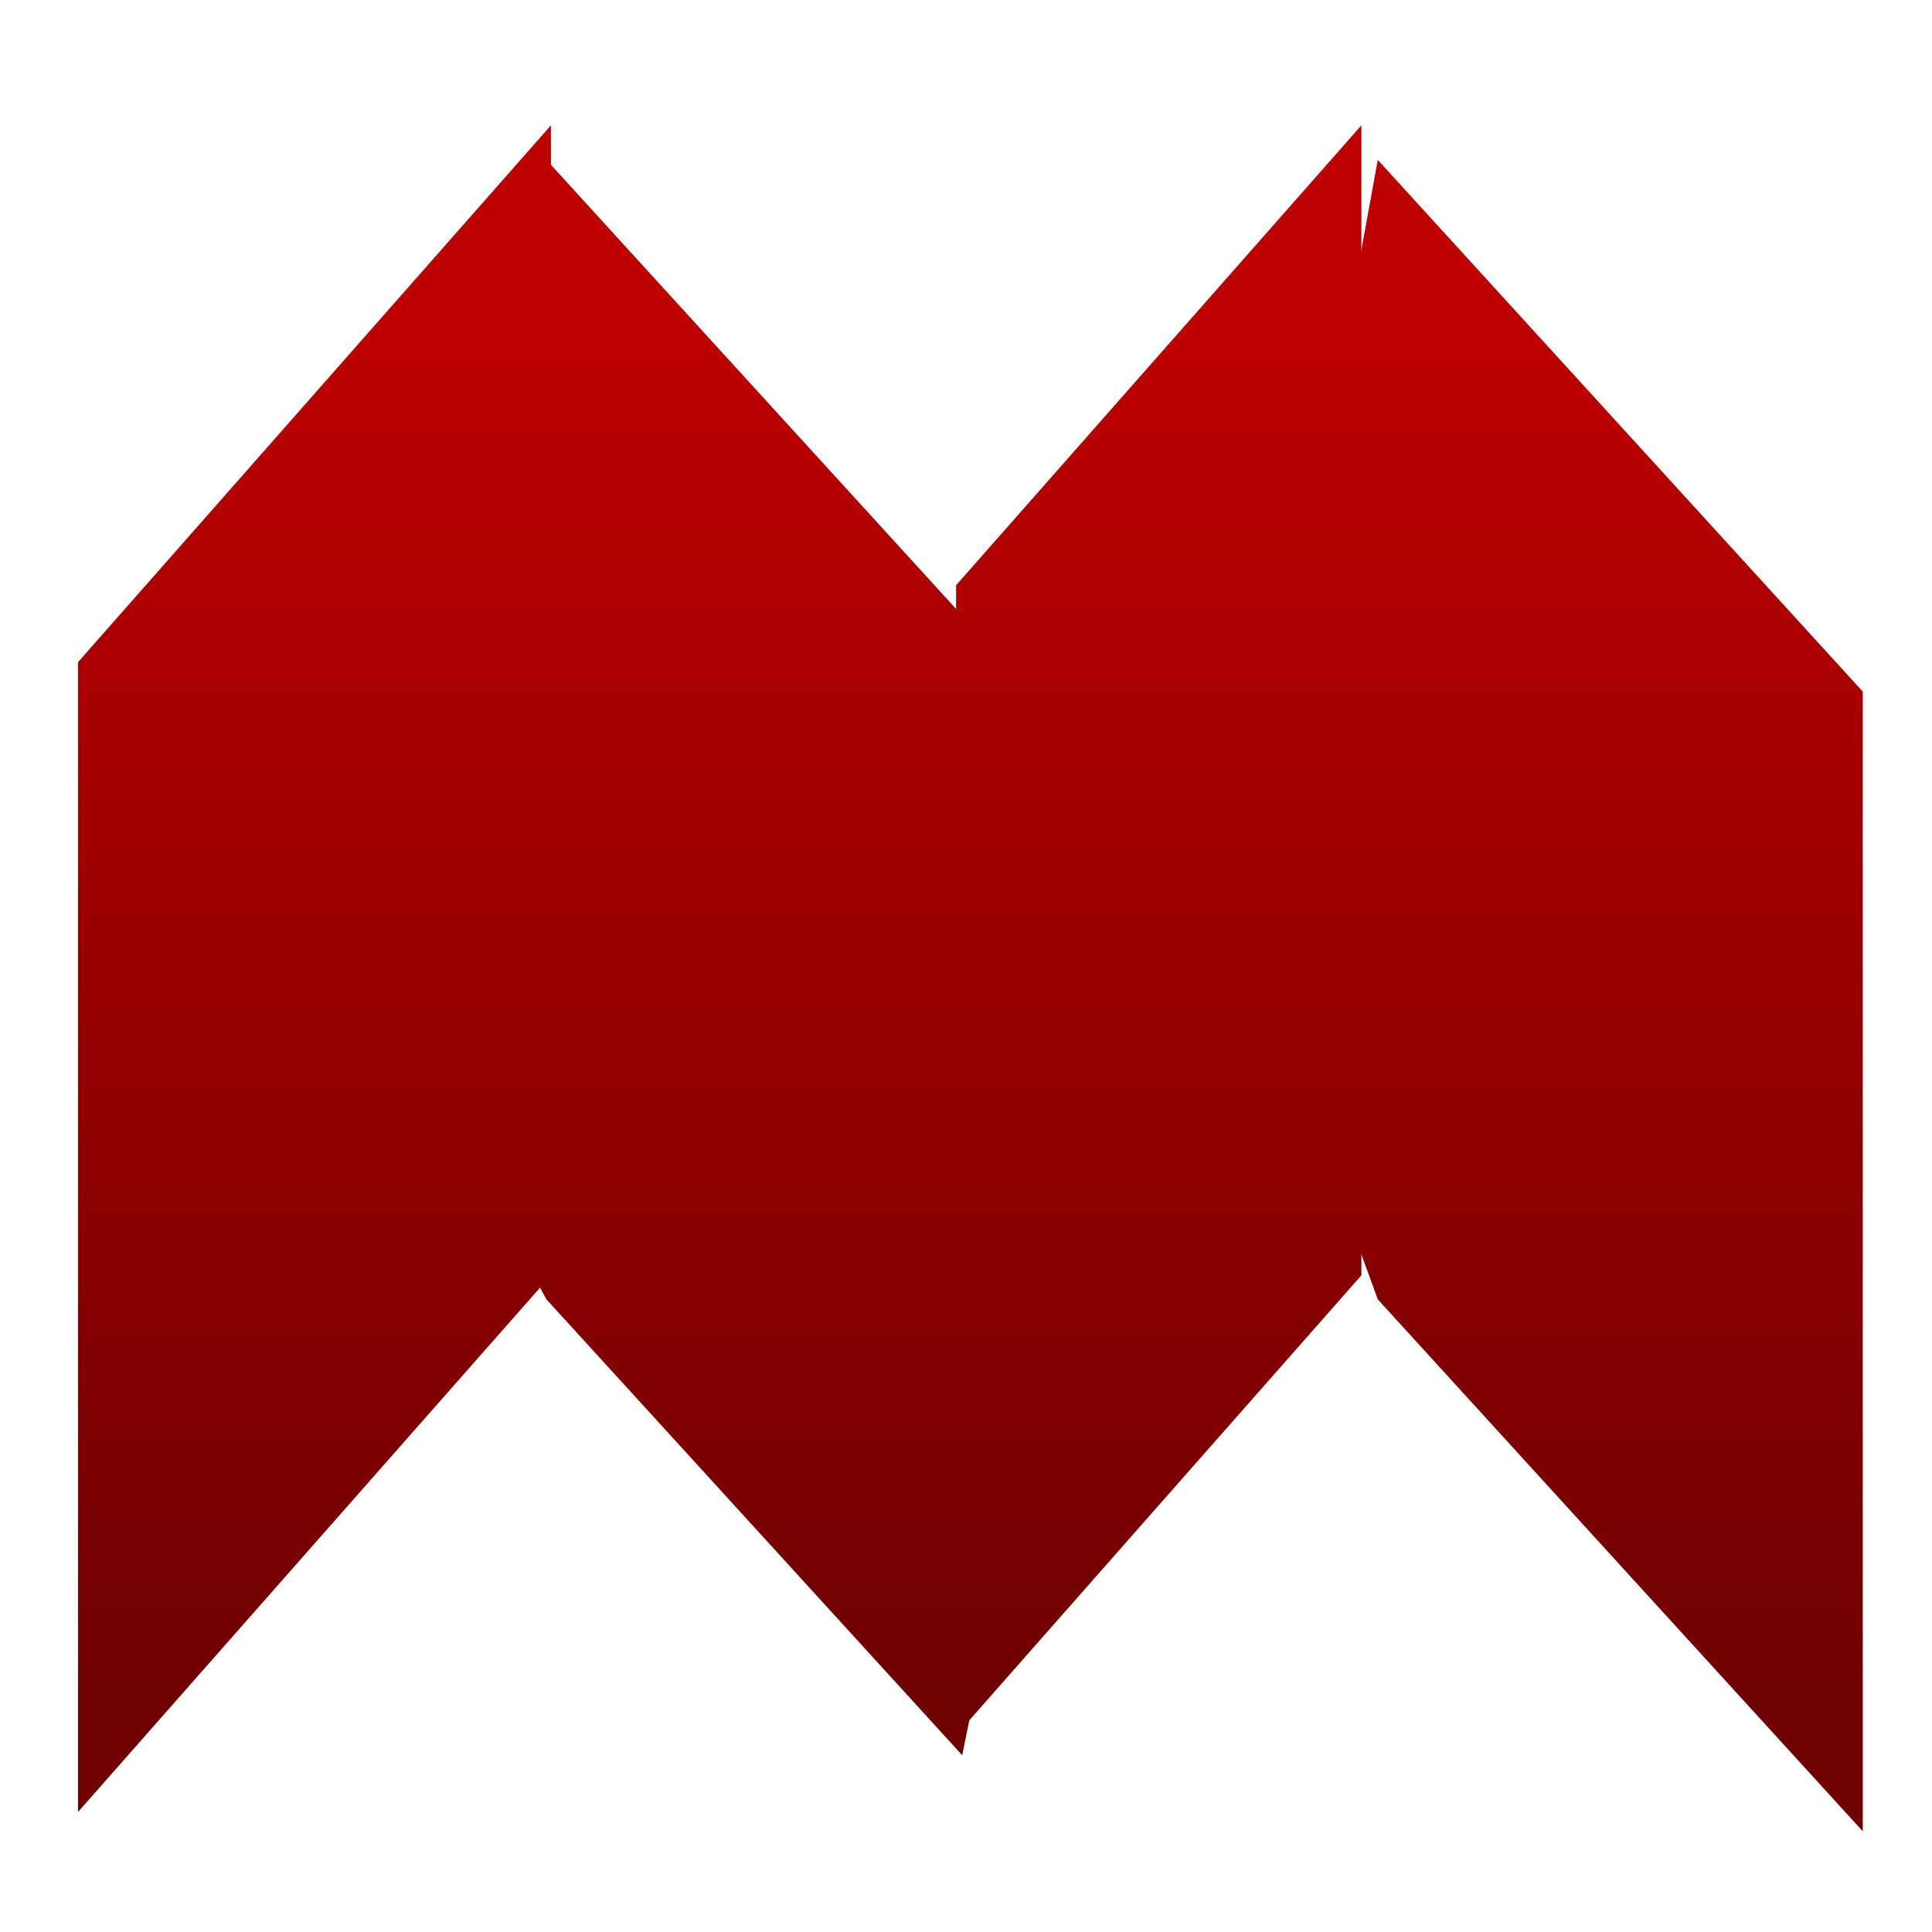 <svg xmlns="http://www.w3.org/2000/svg" xmlns:xlink="http://www.w3.org/1999/xlink" width="64" height="64" viewBox="0 0 64 64" version="1.1"><defs><linearGradient id="linear0" gradientUnits="userSpaceOnUse" x1="0" y1="0" x2="0" y2="1" gradientTransform="matrix(72.67,0,0,46.582,-0.705,9.924)"><stop offset="0" style="stop-color:#bf0000;stop-opacity:1;"/><stop offset="1" style="stop-color:#6e0000;stop-opacity:1;"/></linearGradient><linearGradient id="linear1" gradientUnits="userSpaceOnUse" x1="0" y1="0" x2="0" y2="1" gradientTransform="matrix(72.67,0,0,46.582,-0.705,9.924)"><stop offset="0" style="stop-color:#bf0000;stop-opacity:1;"/><stop offset="1" style="stop-color:#6e0000;stop-opacity:1;"/></linearGradient></defs><g id="surface1"><path style=" stroke:none;fill-rule:nonzero;fill:url(#linear0);" d="M 18.102 5.297 L 11.219 30.461 L 18.102 43.043 L 31.875 58.145 L 36.461 35.496 L 31.875 20.395 Z M 45.641 5.297 L 41.051 30.461 L 45.641 43.043 L 61.707 60.664 L 61.707 22.91 Z M 45.641 5.297 "/><path style=" stroke:none;fill-rule:nonzero;fill:url(#linear1);" d="M 18.25 4.152 L 2.586 21.934 L 2.586 60.023 L 18.25 42.246 Z M 45.098 4.152 L 31.672 19.387 L 31.672 57.484 L 45.098 42.246 Z M 45.098 4.152 "/></g></svg>
